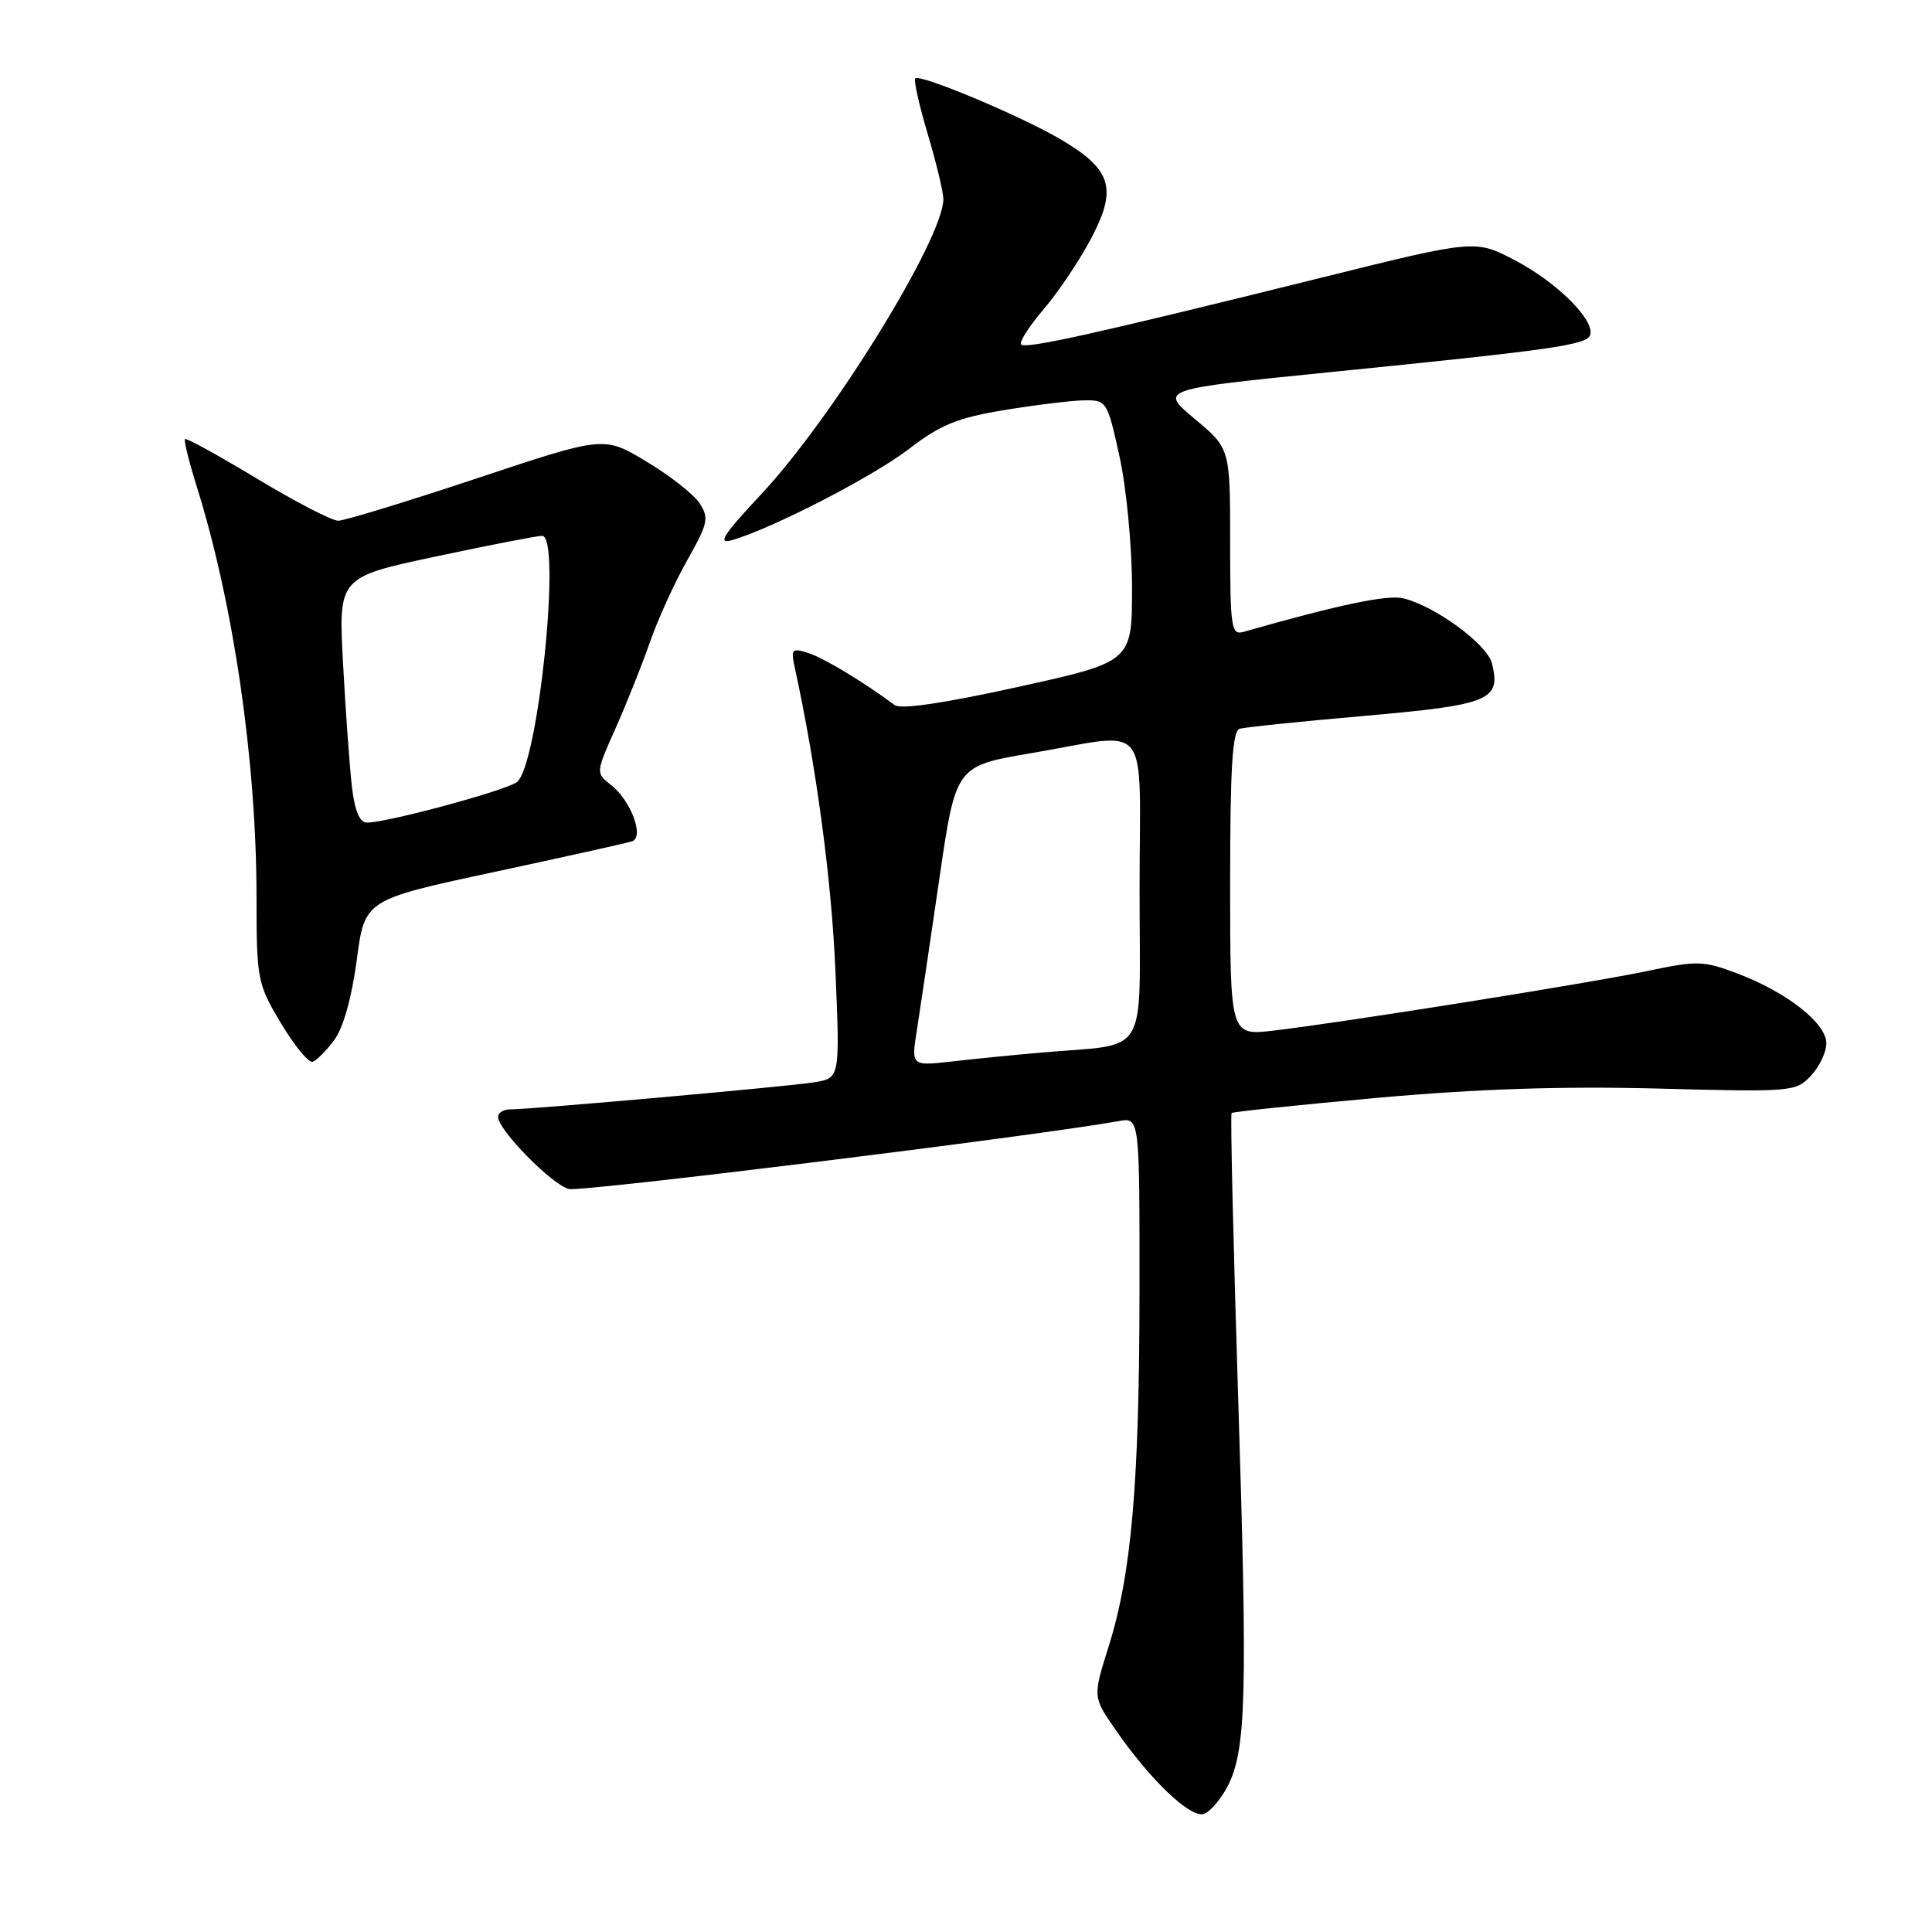 <?xml version="1.0" encoding="UTF-8" standalone="no"?>
<!DOCTYPE svg PUBLIC "-//W3C//DTD SVG 1.1//EN" "http://www.w3.org/Graphics/SVG/1.1/DTD/svg11.dtd" >
<svg xmlns="http://www.w3.org/2000/svg" xmlns:xlink="http://www.w3.org/1999/xlink" version="1.1" viewBox="0 0 256 256">
 <g >
 <path fill="currentColor"
d=" M 162.65 236.72 C 165.13 231.92 165.32 224.93 164.06 185.11 C 163.41 164.59 163.02 147.65 163.19 147.48 C 163.36 147.32 172.05 146.41 182.50 145.47 C 195.76 144.28 207.00 143.91 219.70 144.24 C 237.42 144.71 237.96 144.67 239.95 142.55 C 241.08 141.35 242.00 139.41 242.00 138.24 C 242.00 135.58 236.79 131.49 230.26 129.01 C 225.76 127.30 224.89 127.27 218.45 128.63 C 210.90 130.23 178.04 135.47 168.75 136.56 C 163.00 137.23 163.00 137.23 163.00 117.08 C 163.00 101.83 163.30 96.85 164.25 96.57 C 164.94 96.36 172.43 95.59 180.90 94.85 C 197.42 93.40 198.92 92.78 197.69 87.90 C 197.05 85.37 190.26 80.37 186.00 79.29 C 183.90 78.76 177.57 80.08 164.75 83.73 C 163.15 84.19 163.00 83.17 163.00 71.83 C 163.00 59.42 163.00 59.42 158.31 55.51 C 153.63 51.59 153.63 51.59 176.06 49.33 C 205.84 46.34 210.27 45.71 210.71 44.38 C 211.35 42.43 206.27 37.38 200.76 34.50 C 195.47 31.73 195.47 31.73 174.98 36.82 C 145.29 44.19 135.94 46.27 135.31 45.65 C 135.01 45.34 136.36 43.23 138.31 40.95 C 140.26 38.67 143.10 34.42 144.63 31.50 C 148.08 24.93 147.28 22.42 140.48 18.43 C 135.14 15.31 121.91 9.76 121.28 10.39 C 121.05 10.62 121.79 13.94 122.93 17.76 C 124.07 21.59 125.00 25.47 125.00 26.38 C 125.00 31.60 110.35 55.34 100.90 65.45 C 95.79 70.91 95.00 72.15 97.00 71.57 C 102.34 70.03 115.74 63.12 120.50 59.45 C 124.58 56.30 126.88 55.36 133.00 54.35 C 137.12 53.67 141.89 53.08 143.60 53.05 C 146.64 53.00 146.72 53.11 148.35 60.53 C 149.26 64.69 150.00 72.44 150.00 77.87 C 150.00 87.69 150.00 87.69 134.90 91.02 C 125.13 93.18 119.35 94.03 118.55 93.43 C 114.41 90.35 109.17 87.19 107.11 86.53 C 104.90 85.83 104.77 85.98 105.35 88.64 C 108.18 101.64 110.20 116.76 110.70 128.68 C 111.30 142.85 111.30 142.85 107.90 143.41 C 104.44 143.97 70.45 147.00 67.58 147.00 C 66.71 147.00 66.00 147.45 66.00 148.00 C 66.00 149.72 73.15 157.00 75.38 157.55 C 77.07 157.96 137.22 150.53 148.25 148.55 C 151.00 148.05 151.00 148.05 150.99 170.78 C 150.98 196.48 149.94 208.51 146.90 218.17 C 144.80 224.85 144.80 224.85 147.79 229.17 C 152.44 235.90 157.81 241.01 159.55 240.34 C 160.39 240.02 161.78 238.39 162.65 236.72 Z  M 44.29 137.81 C 45.48 136.22 46.61 132.18 47.27 127.23 C 48.32 119.22 48.32 119.22 65.41 115.56 C 74.81 113.54 83.06 111.71 83.74 111.48 C 85.43 110.92 83.58 106.03 80.91 103.97 C 78.94 102.44 78.94 102.38 81.58 96.47 C 83.04 93.18 85.09 88.05 86.13 85.06 C 87.17 82.07 89.39 77.19 91.07 74.22 C 93.83 69.32 93.98 68.63 92.68 66.66 C 91.89 65.47 88.72 62.99 85.63 61.14 C 80.03 57.77 80.03 57.77 63.17 63.39 C 53.90 66.47 45.63 69.00 44.81 69.00 C 43.98 69.00 39.14 66.49 34.06 63.43 C 28.97 60.36 24.68 58.00 24.51 58.18 C 24.34 58.35 25.05 61.20 26.08 64.50 C 30.95 80.05 33.98 100.85 33.99 118.84 C 34.00 129.84 34.10 130.35 37.24 135.60 C 39.02 138.57 40.90 140.87 41.43 140.69 C 41.95 140.52 43.24 139.22 44.29 137.81 Z  M 121.51 136.38 C 121.93 133.70 123.26 124.75 124.46 116.50 C 126.64 101.50 126.64 101.50 136.57 99.81 C 152.81 97.06 151.00 94.78 151.00 117.95 C 151.00 140.59 152.44 138.21 138.00 139.47 C 134.43 139.78 129.08 140.31 126.12 140.65 C 120.73 141.26 120.73 141.26 121.51 136.38 Z  M 46.63 104.25 C 46.33 101.64 45.80 94.32 45.46 87.99 C 44.83 76.49 44.83 76.49 57.74 73.74 C 64.85 72.23 71.18 71.00 71.83 71.00 C 74.44 71.00 71.31 101.57 68.48 103.64 C 66.92 104.78 51.31 109.00 48.63 109.00 C 47.65 109.00 47.01 107.46 46.63 104.25 Z "/>
</g>
</svg>